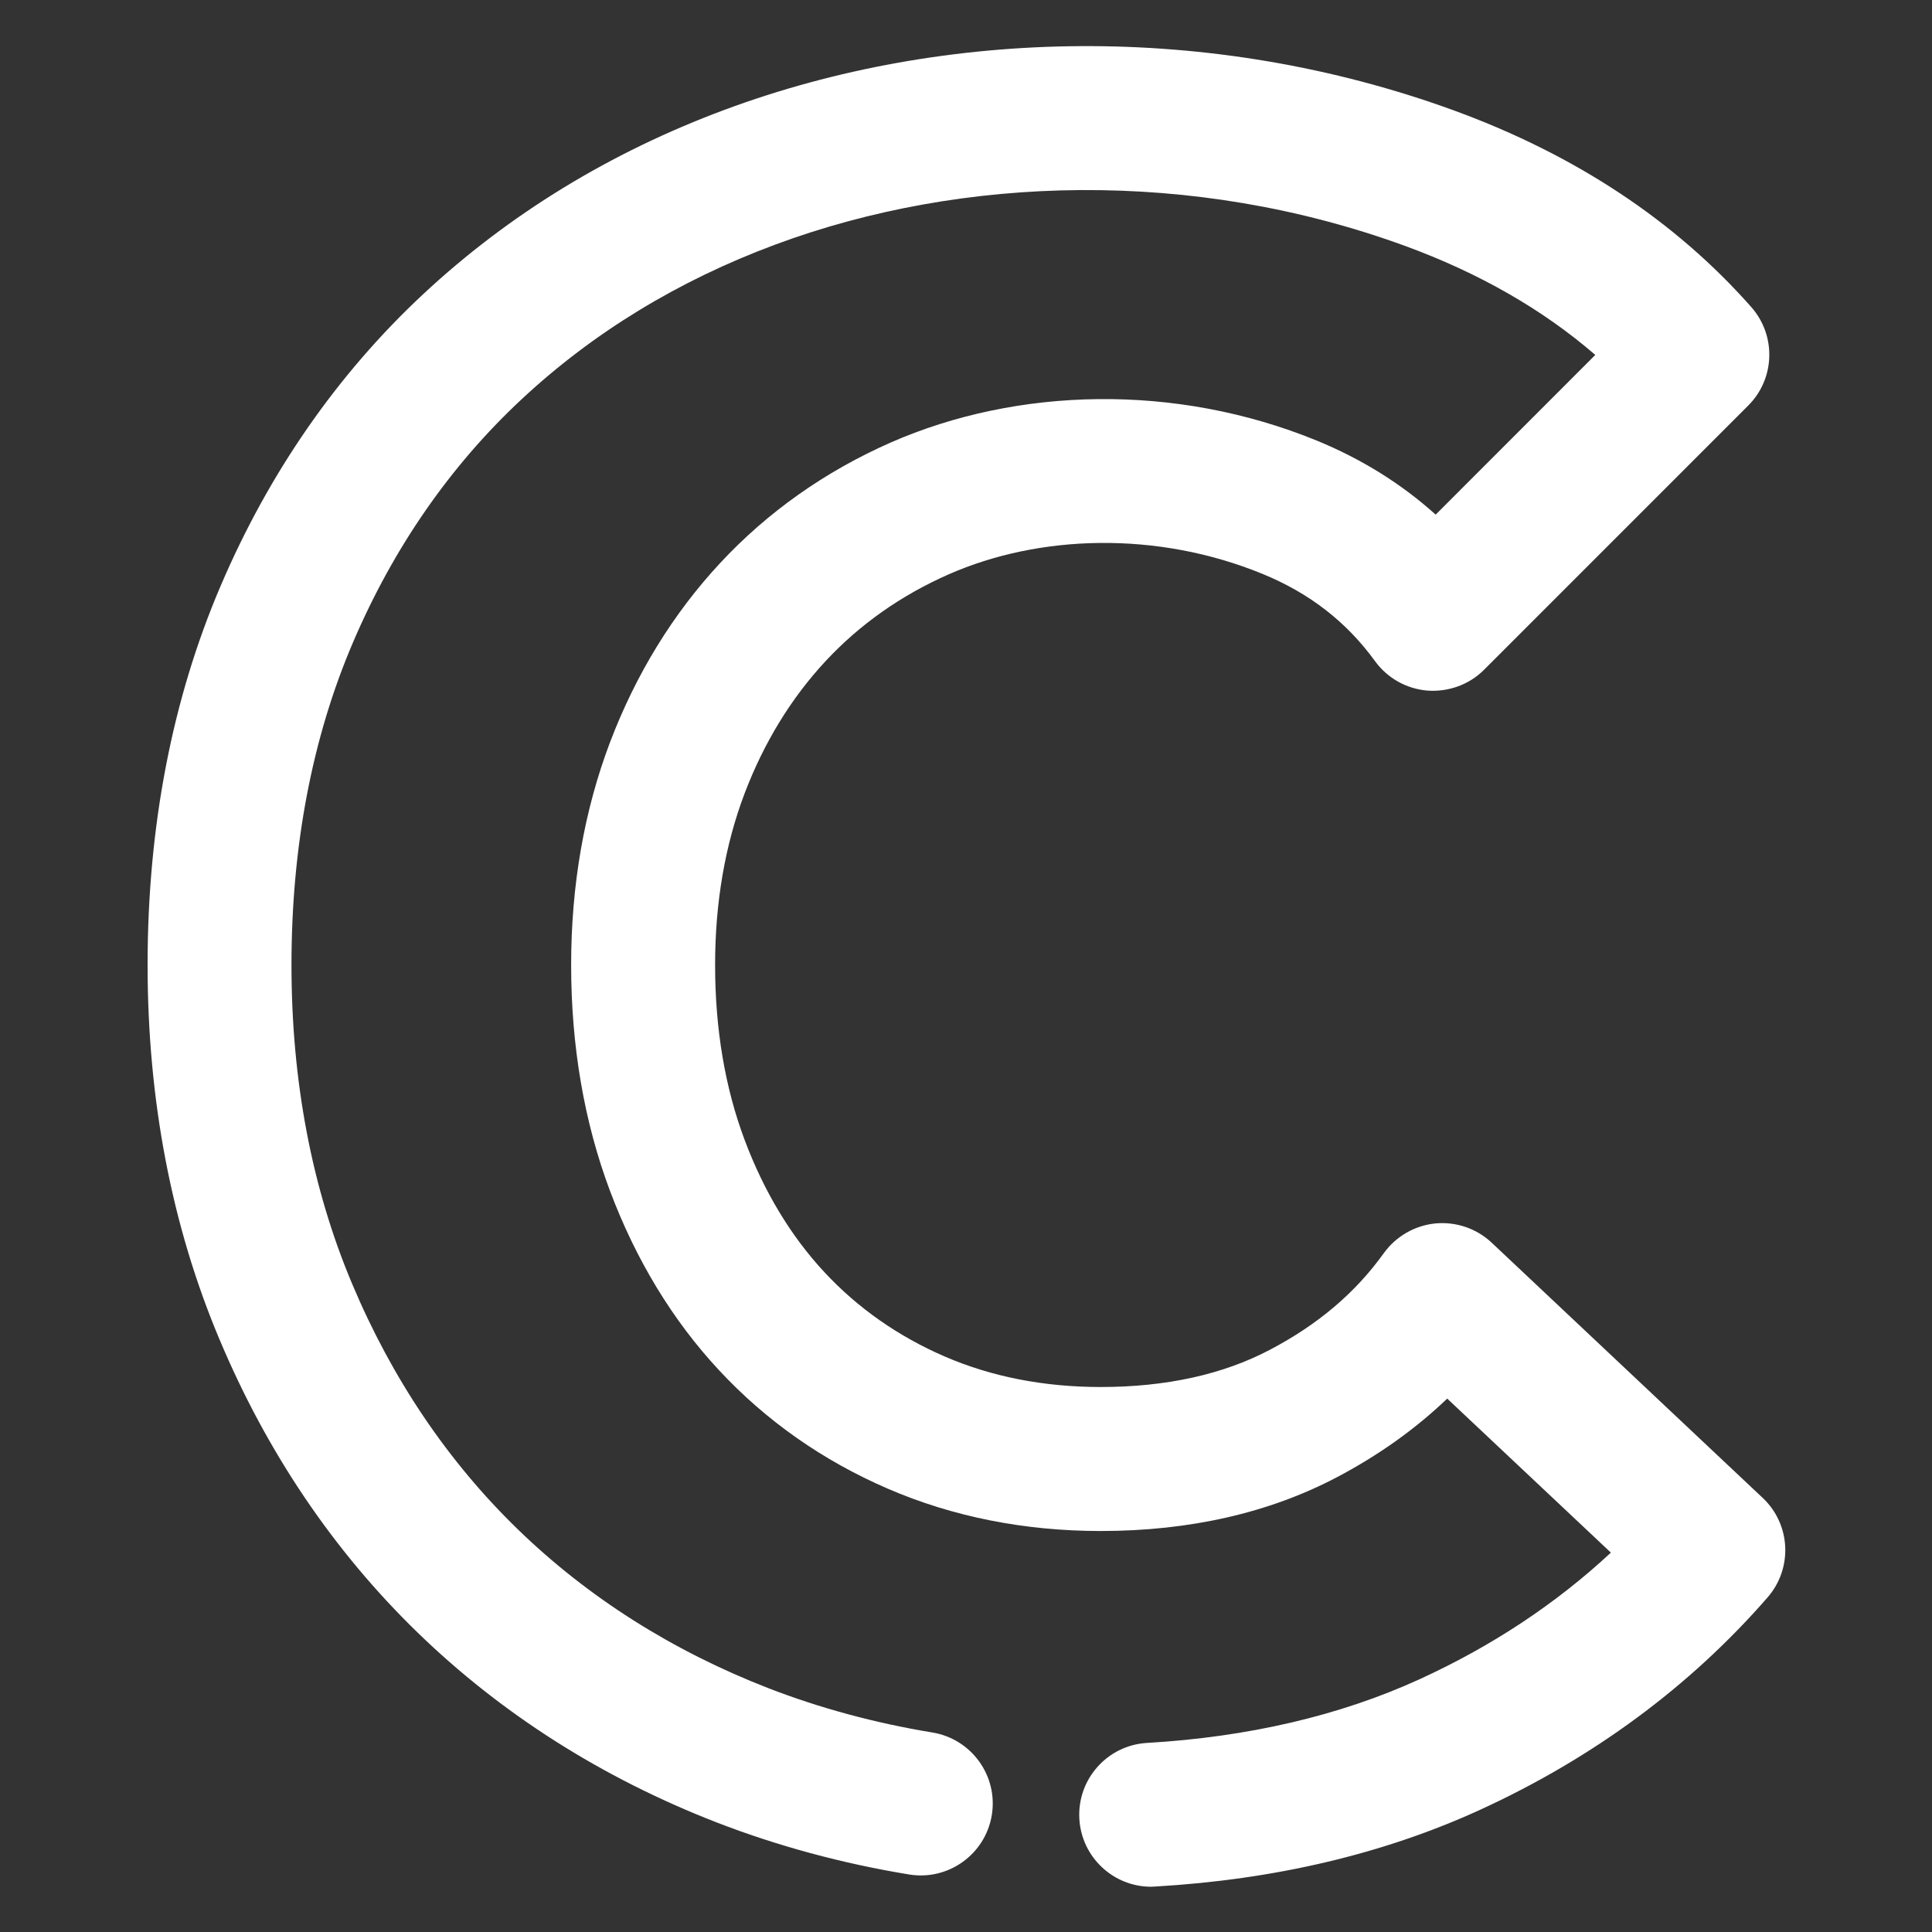 <?xml version="1.0" encoding="UTF-8" standalone="no"?>
<svg
   xmlns:dc="http://purl.org/dc/elements/1.1/"
   xmlns:cc="http://creativecommons.org/ns#"
   xmlns:rdf="http://www.w3.org/1999/02/22-rdf-syntax-ns#"
   xmlns:svg="http://www.w3.org/2000/svg"
   xmlns="http://www.w3.org/2000/svg"
   id="svg2"
   xml:space="preserve"
   enable-background="new 0 0 100 100"
   viewBox="0 0 100 100"
   y="0px"
   x="0px"
   version="1.1"><rect x="0" y="0" width="100" height="100" fill="#333333" stroke="none"/><defs
     id="defs8" /><g
     id="g4"
     transform="translate(0,0.12)"><g
       id="g6"
       transform="matrix(1.916,0,0,1.916,-42.92,-44.369)"><g
         id="g8"><path
           d="m 53.498,74.064 c -1.022,0 -1.879,-0.799 -1.939,-1.832 -0.062,-1.071 0.756,-1.992 1.828,-2.053 2.732,-0.16 5.207,-0.736 7.355,-1.717 1.958,-0.895 3.693,-2.043 5.176,-3.424 l -4.421,-4.161 c -0.862,0.824 -1.858,1.534 -2.982,2.125 -1.827,0.962 -3.974,1.452 -6.378,1.452 -2.062,0 -3.997,-0.385 -5.752,-1.143 -1.759,-0.76 -3.293,-1.837 -4.56,-3.201 -1.253,-1.345 -2.245,-2.978 -2.948,-4.851 -0.695,-1.854 -1.047,-3.903 -1.047,-6.098 0,-2.154 0.354,-4.175 1.049,-6.011 0.703,-1.848 1.704,-3.478 2.979,-4.848 1.281,-1.376 2.831,-2.471 4.605,-3.253 3.407,-1.494 7.689,-1.617 11.517,-0.049 1.207,0.496 2.279,1.164 3.205,1.997 l 4.312,-4.314 c -1.419,-1.228 -3.142,-2.215 -5.141,-2.946 -5.73,-2.092 -11.947,-1.917 -17.014,-0.034 -2.616,0.972 -4.924,2.379 -6.856,4.183 -1.925,1.796 -3.457,4.006 -4.552,6.569 -1.101,2.574 -1.659,5.504 -1.659,8.709 0,3.132 0.549,6.021 1.632,8.597 1.081,2.574 2.589,4.811 4.483,6.648 1.892,1.836 4.168,3.279 6.763,4.289 1.401,0.543 2.894,0.945 4.436,1.199 1.061,0.175 1.778,1.175 1.605,2.232 -0.175,1.061 -1.177,1.777 -2.233,1.604 -1.807,-0.296 -3.562,-0.772 -5.215,-1.412 -3.083,-1.2 -5.795,-2.923 -8.063,-5.123 -2.271,-2.204 -4.074,-4.873 -5.358,-7.933 -1.285,-3.053 -1.937,-6.451 -1.937,-10.103 0,-3.732 0.663,-7.178 1.972,-10.237 1.309,-3.064 3.15,-5.717 5.474,-7.885 2.312,-2.155 5.055,-3.833 8.155,-4.984 5.93,-2.202 13.108,-2.381 19.705,0.028 3.268,1.196 5.965,2.98 8.018,5.307 0.678,0.77 0.643,1.935 -0.084,2.66 l -7.135,7.136 c -0.4,0.403 -0.963,0.604 -1.525,0.564 -0.568,-0.045 -1.086,-0.335 -1.42,-0.794 -0.775,-1.066 -1.771,-1.838 -3.041,-2.359 -2.859,-1.171 -6.036,-1.062 -8.475,0.011 -1.289,0.567 -2.407,1.356 -3.326,2.343 -0.932,1.001 -1.669,2.205 -2.191,3.579 -0.528,1.393 -0.796,2.95 -0.796,4.631 0,1.726 0.268,3.317 0.799,4.731 0.524,1.395 1.248,2.596 2.155,3.57 0.9,0.968 1.994,1.734 3.254,2.279 1.266,0.547 2.683,0.822 4.211,0.822 1.766,0 3.302,-0.338 4.569,-1.006 1.298,-0.682 2.306,-1.535 3.079,-2.613 0.329,-0.453 0.836,-0.745 1.393,-0.8 0.556,-0.052 1.111,0.136 1.52,0.521 l 7.318,6.891 c 0.762,0.715 0.82,1.902 0.135,2.69 -2.102,2.414 -4.725,4.348 -7.794,5.751 -2.589,1.181 -5.529,1.874 -8.744,2.06 -0.04,0.004 -0.077,0.006 -0.116,0.006 z"
           id="path10"
           style="fill:#ffffff;fill-opacity:1" /></g></g></g></svg>